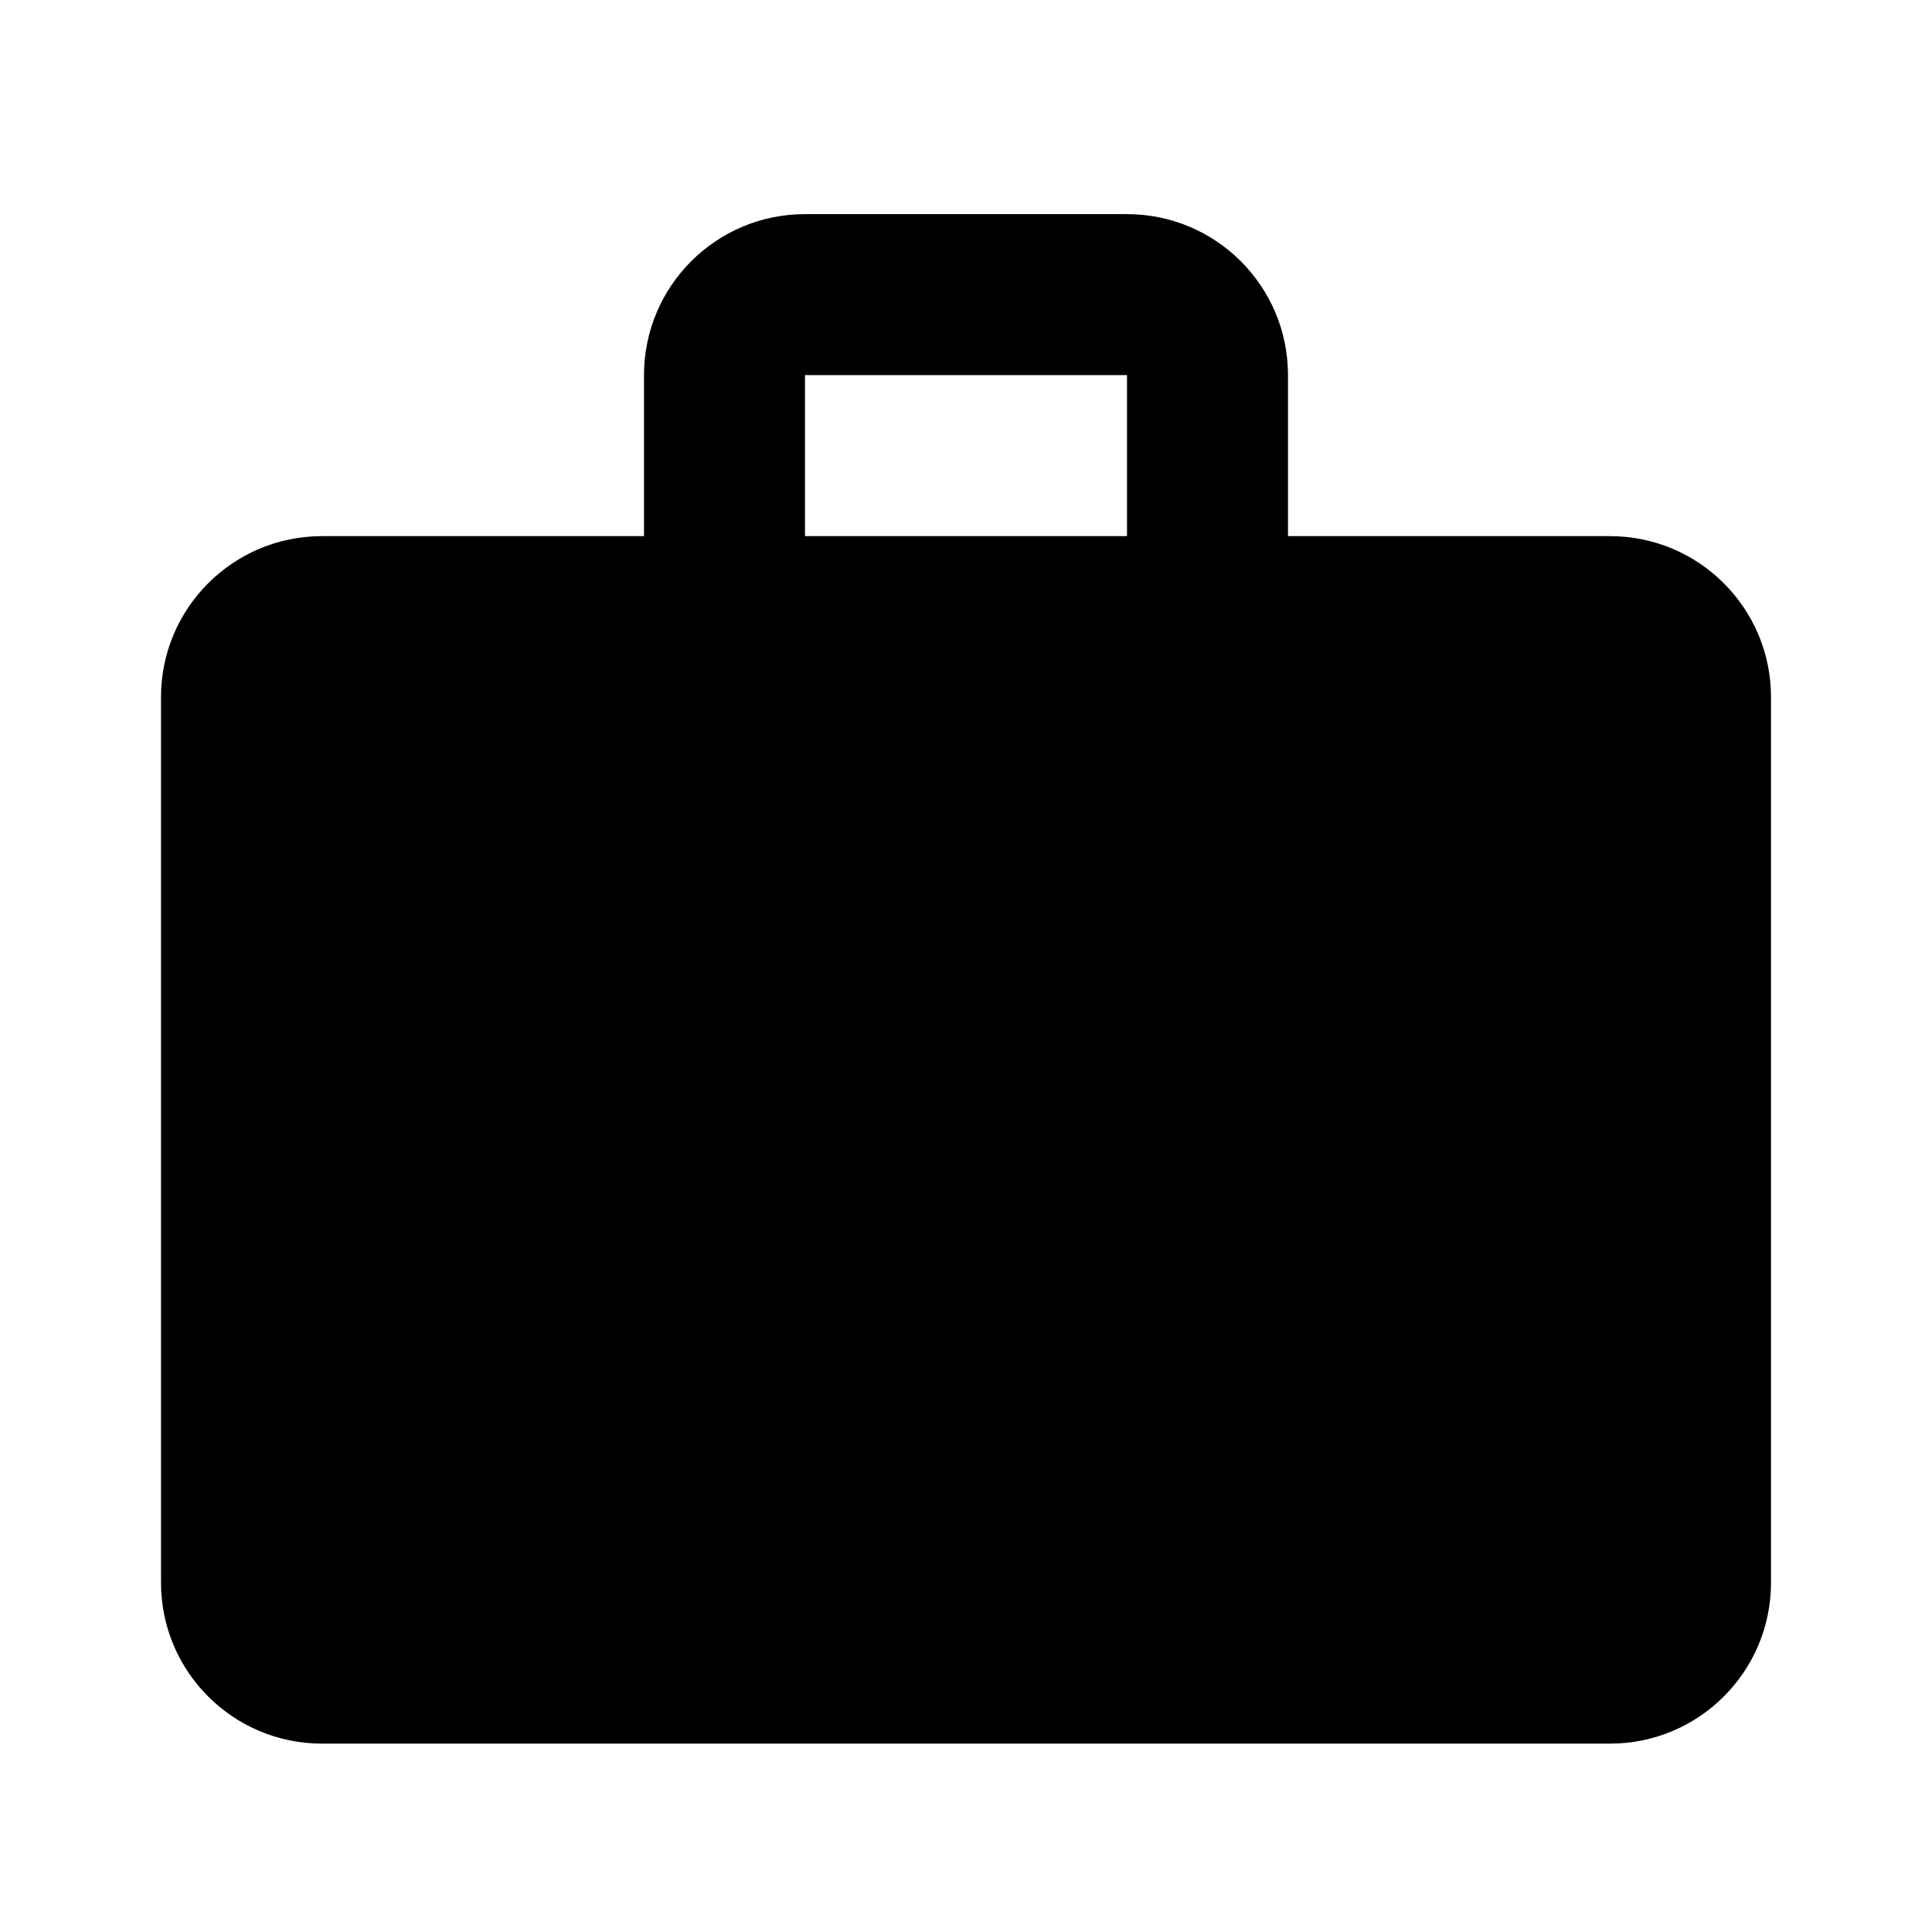 <svg xmlns="http://www.w3.org/2000/svg" viewBox="0 0 1024 1024"><path d="M853.333 284.16H682.666v-85.333c0-47.128-38.205-85.333-85.333-85.333H426.666c-47.128 0-85.333 38.205-85.333 85.333v85.333H170.666c-47.128 0-85.333 38.205-85.333 85.333v469.333c0 47.128 38.205 85.333 85.333 85.333h682.667c47.128 0 85.333-38.205 85.333-85.333V369.493c0-47.128-38.205-85.333-85.333-85.333zm-256 0H426.666v-85.333h170.667z"/></svg>